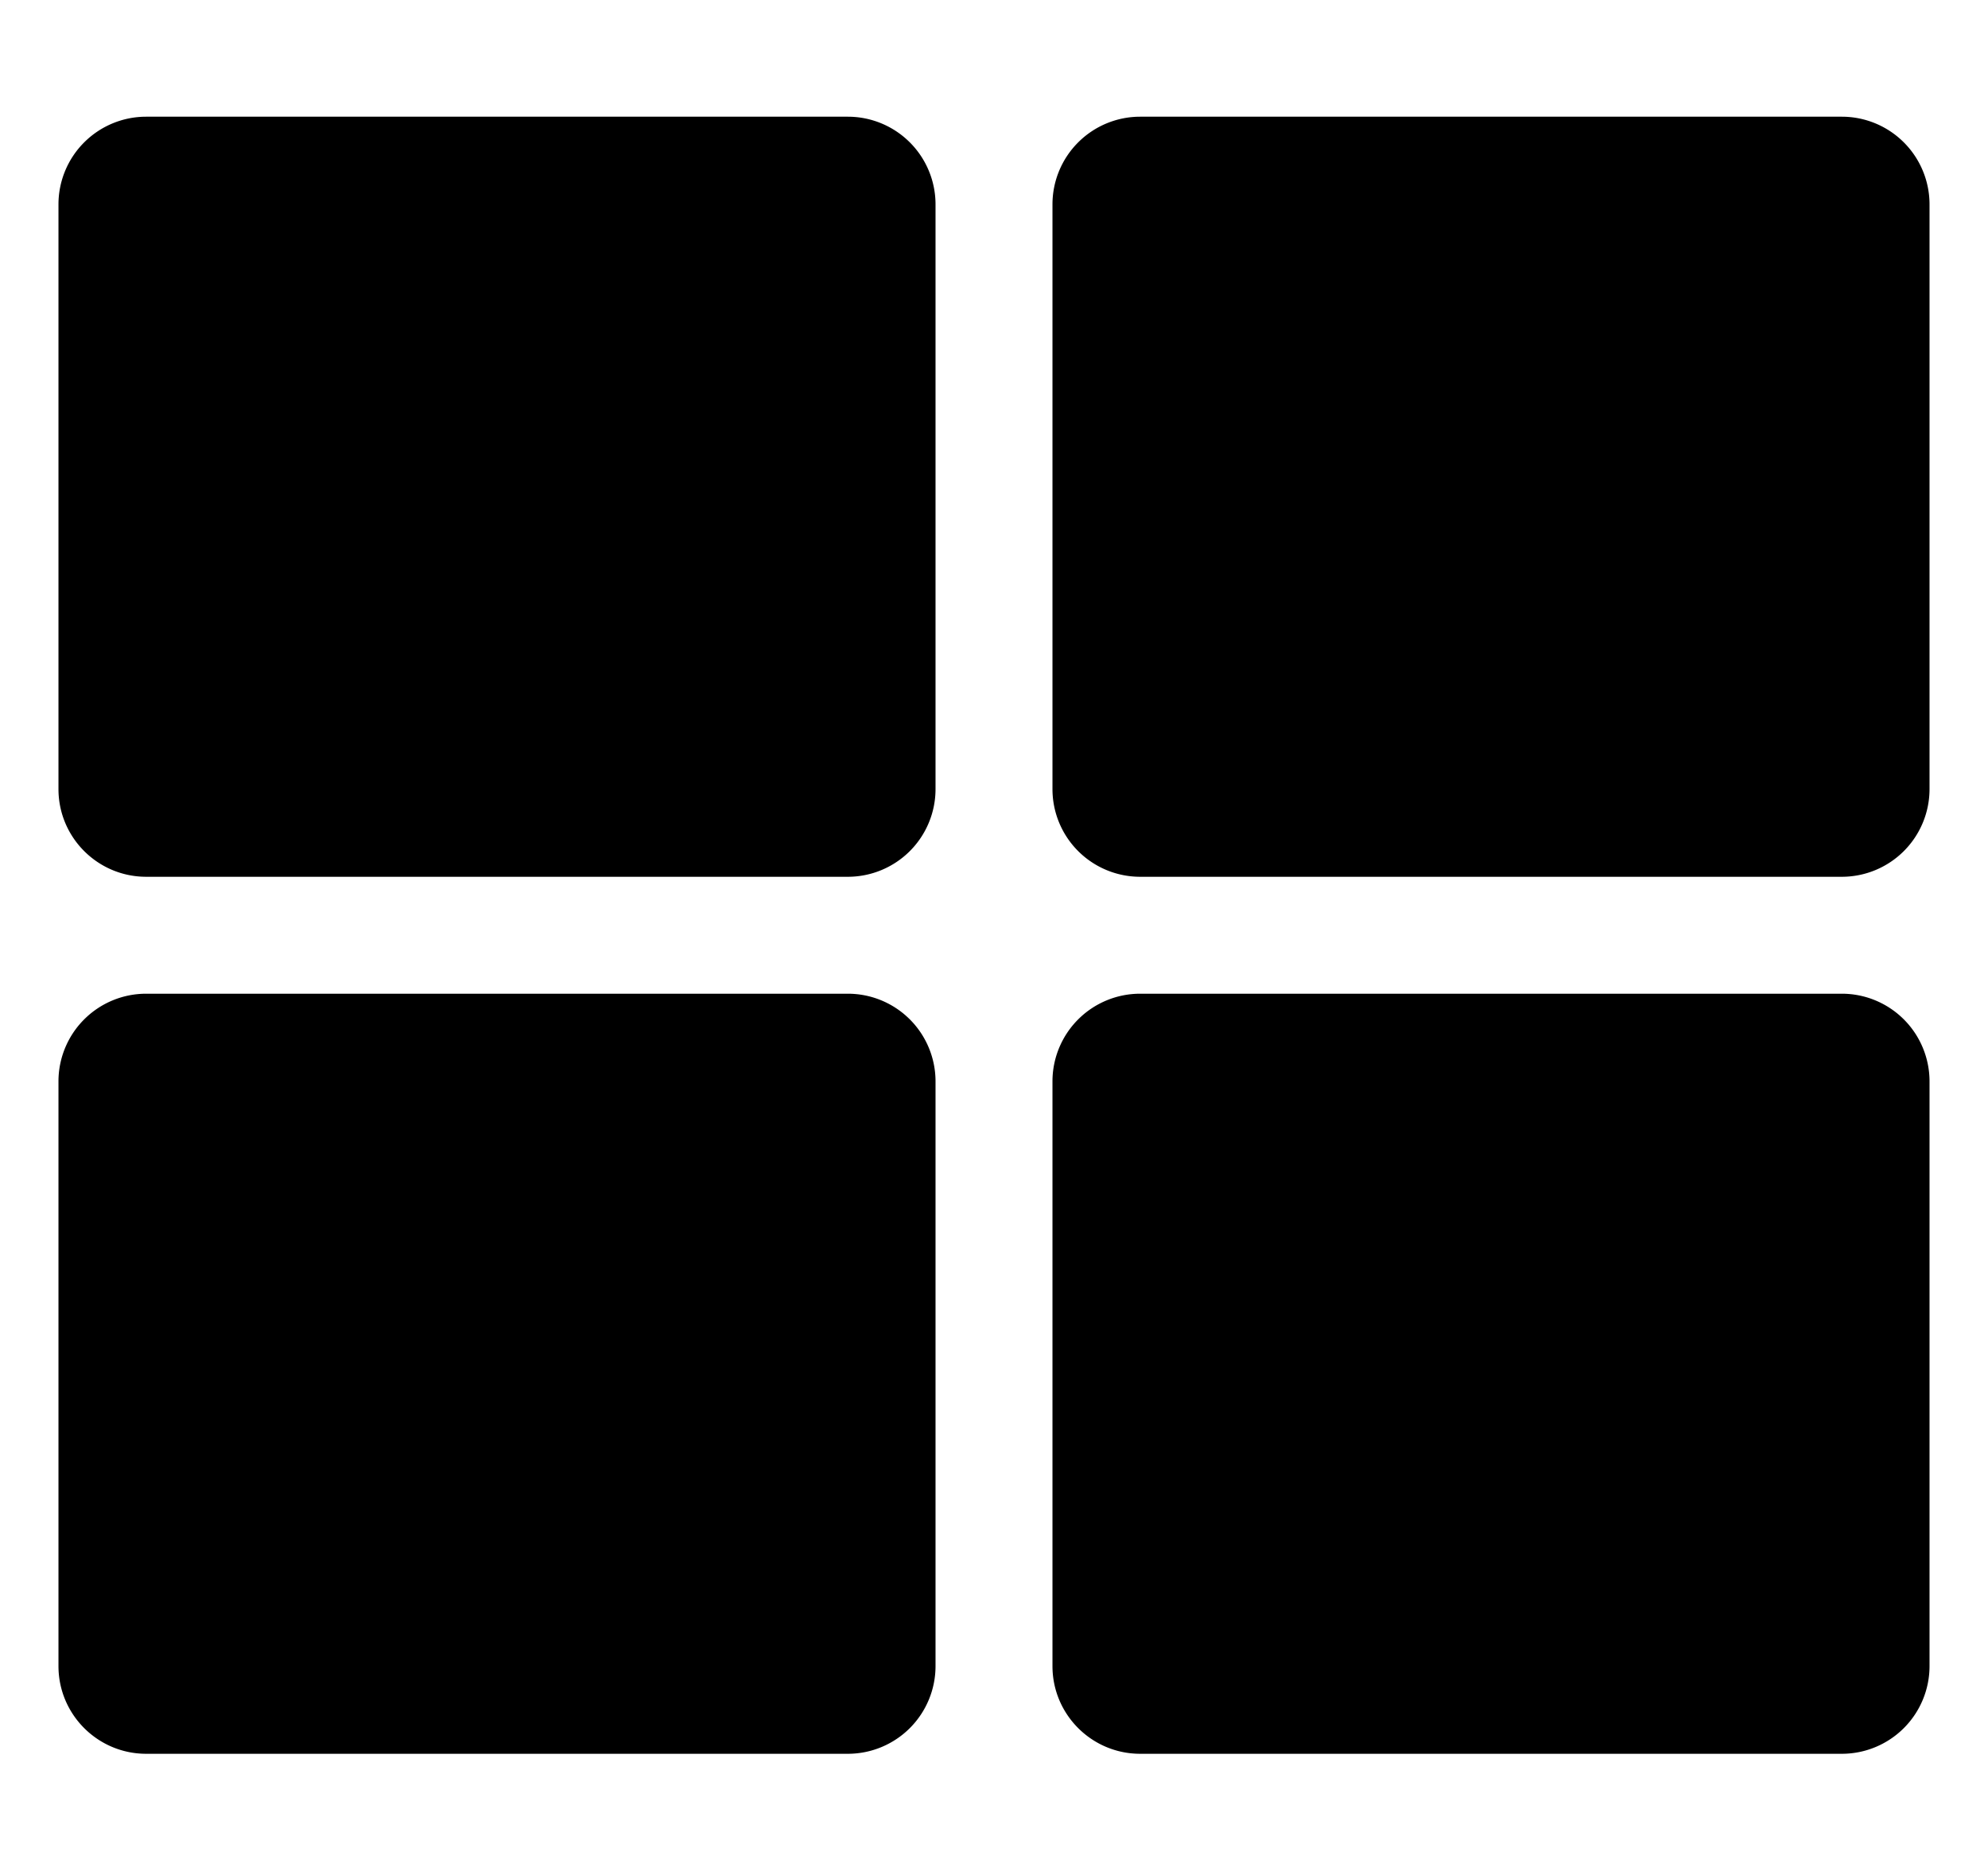 <svg width="17" height="16" fill="none" xmlns="http://www.w3.org/2000/svg"><g clip-path="url(#a)"><path d="M9.75.998h6a.75.75 0 0 1 .75.75v5a.75.75 0 0 1-.75.75h-6a.75.75 0 0 1-.75-.75v-5a.75.75 0 0 1 .75-.75Zm-2.5 0h-6a.75.75 0 0 0-.75.75v5c0 .414.336.75.75.75h6a.75.75 0 0 0 .75-.75v-5a.75.75 0 0 0-.75-.75ZM.5 9.248v5c0 .414.336.75.75.75h6a.75.75 0 0 0 .75-.75v-5a.75.75 0 0 0-.75-.75h-6a.75.75 0 0 0-.75.75Zm9.25 5.75h6a.75.75 0 0 0 .75-.75v-5a.75.75 0 0 0-.75-.75h-6a.75.75 0 0 0-.75.75v5c0 .414.336.75.75.75Z" fill="#000"/></g><defs><clipPath id="a"><path fill="#fff" transform="translate(.5)" d="M0 0h16v16H0z"/></clipPath></defs></svg>